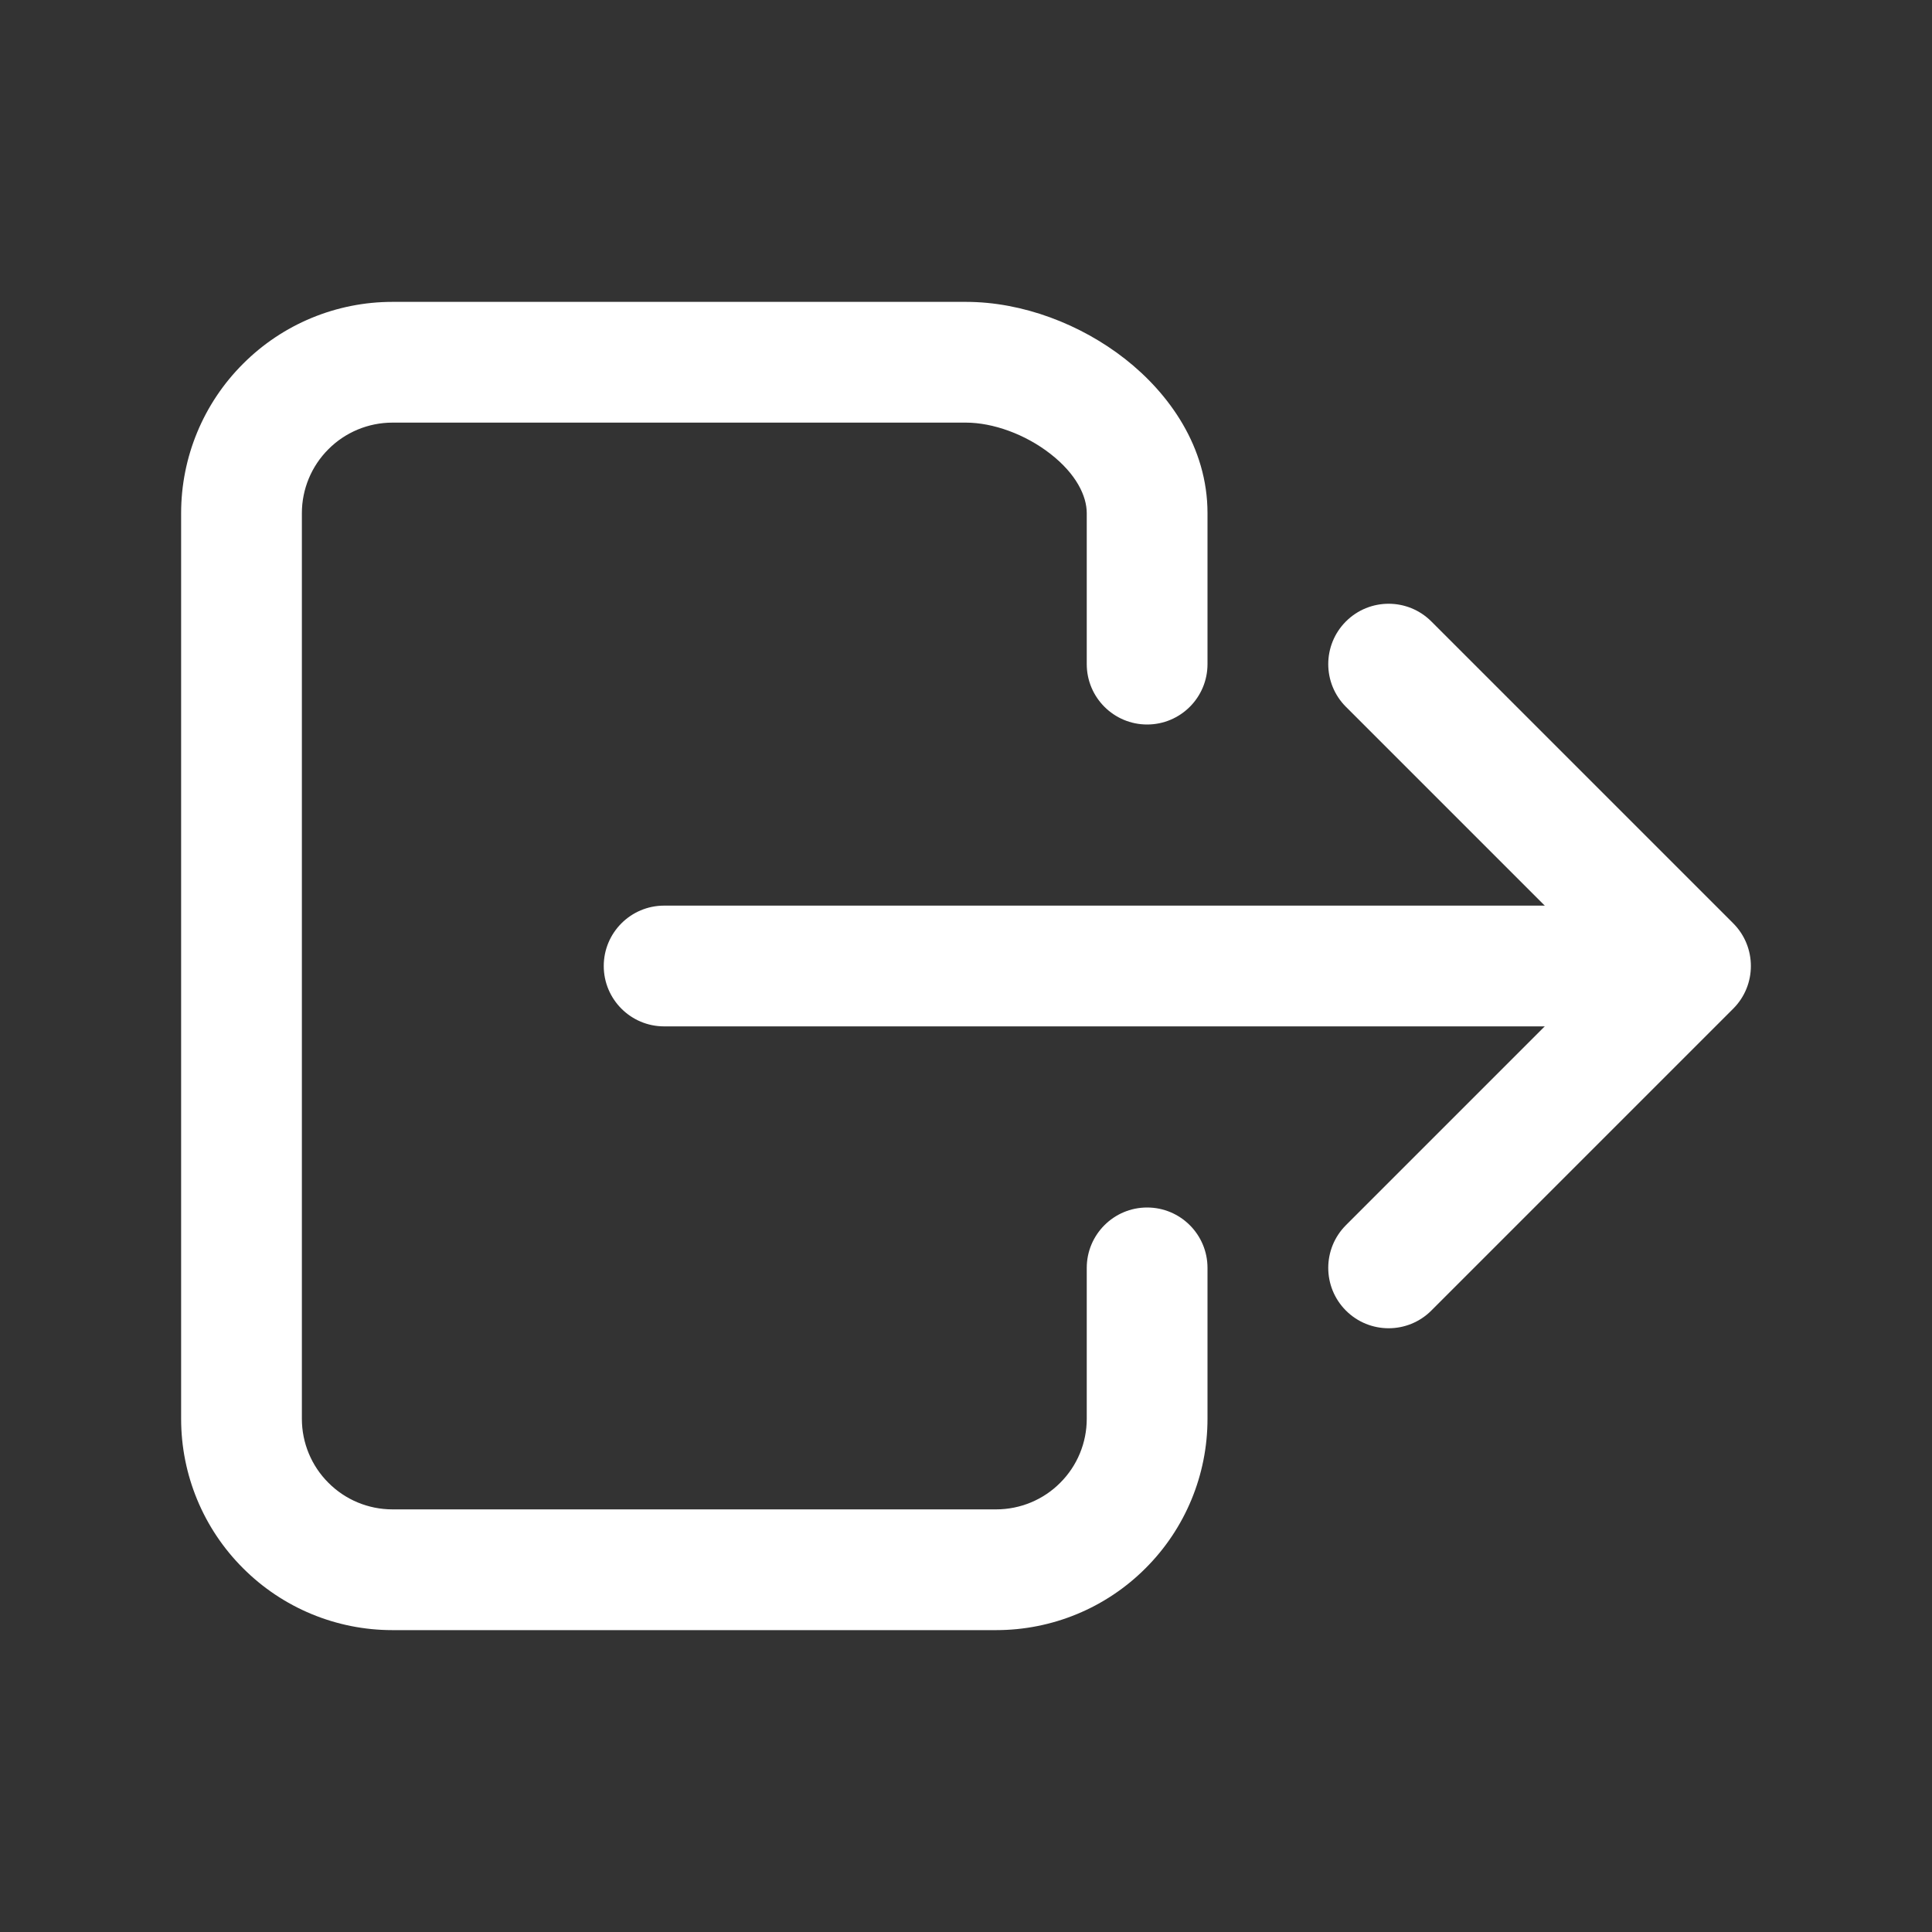                 <svg xmlns="http://www.w3.org/2000/svg" width="20" height="20" viewBox="0 0 20 20" fill="none">
                    <rect x="0" y="0" width="20" height="20" fill="#333333" stroke="none"/>
                    <path fill-rule="evenodd" clip-rule="evenodd" d="M4.062 4.375C3.814 4.375 3.575 4.474 3.4 4.65C3.224 4.825 3.125 5.064 3.125 5.312V14.688C3.125 14.936 3.224 15.175 3.4 15.35C3.575 15.526 3.814 15.625 4.062 15.625H10.312C10.561 15.625 10.8 15.526 10.975 15.35C11.151 15.175 11.25 14.936 11.25 14.688V13.125C11.25 12.78 11.53 12.5 11.875 12.5C12.22 12.5 12.5 12.78 12.5 13.125V14.688C12.5 15.268 12.27 15.824 11.859 16.234C11.449 16.645 10.893 16.875 10.312 16.875H4.062C3.482 16.875 2.926 16.645 2.516 16.234C2.105 15.824 1.875 15.268 1.875 14.688V5.312C1.875 4.732 2.105 4.176 2.516 3.766C2.926 3.355 3.482 3.125 4.062 3.125H10C10.587 3.125 11.189 3.357 11.647 3.716C12.102 4.073 12.5 4.627 12.5 5.312V6.875C12.5 7.22 12.22 7.5 11.875 7.5C11.53 7.5 11.25 7.22 11.25 6.875V5.312C11.25 5.135 11.142 4.908 10.876 4.7C10.612 4.493 10.276 4.375 10 4.375H4.062Z" fill="white" />
                    <path fill-rule="evenodd" clip-rule="evenodd" d="M13.933 6.433C14.177 6.189 14.573 6.189 14.817 6.433L17.942 9.558C18.186 9.802 18.186 10.198 17.942 10.442L14.817 13.567C14.573 13.811 14.177 13.811 13.933 13.567C13.689 13.323 13.689 12.927 13.933 12.683L16.616 10L13.933 7.317C13.689 7.073 13.689 6.677 13.933 6.433Z" fill="white" />
                    <path fill-rule="evenodd" clip-rule="evenodd" d="M6.25 10C6.25 9.655 6.53 9.375 6.875 9.375H16.875C17.22 9.375 17.5 9.655 17.5 10C17.5 10.345 17.22 10.625 16.875 10.625H6.875C6.53 10.625 6.25 10.345 6.25 10Z" fill="white" />
                </svg>